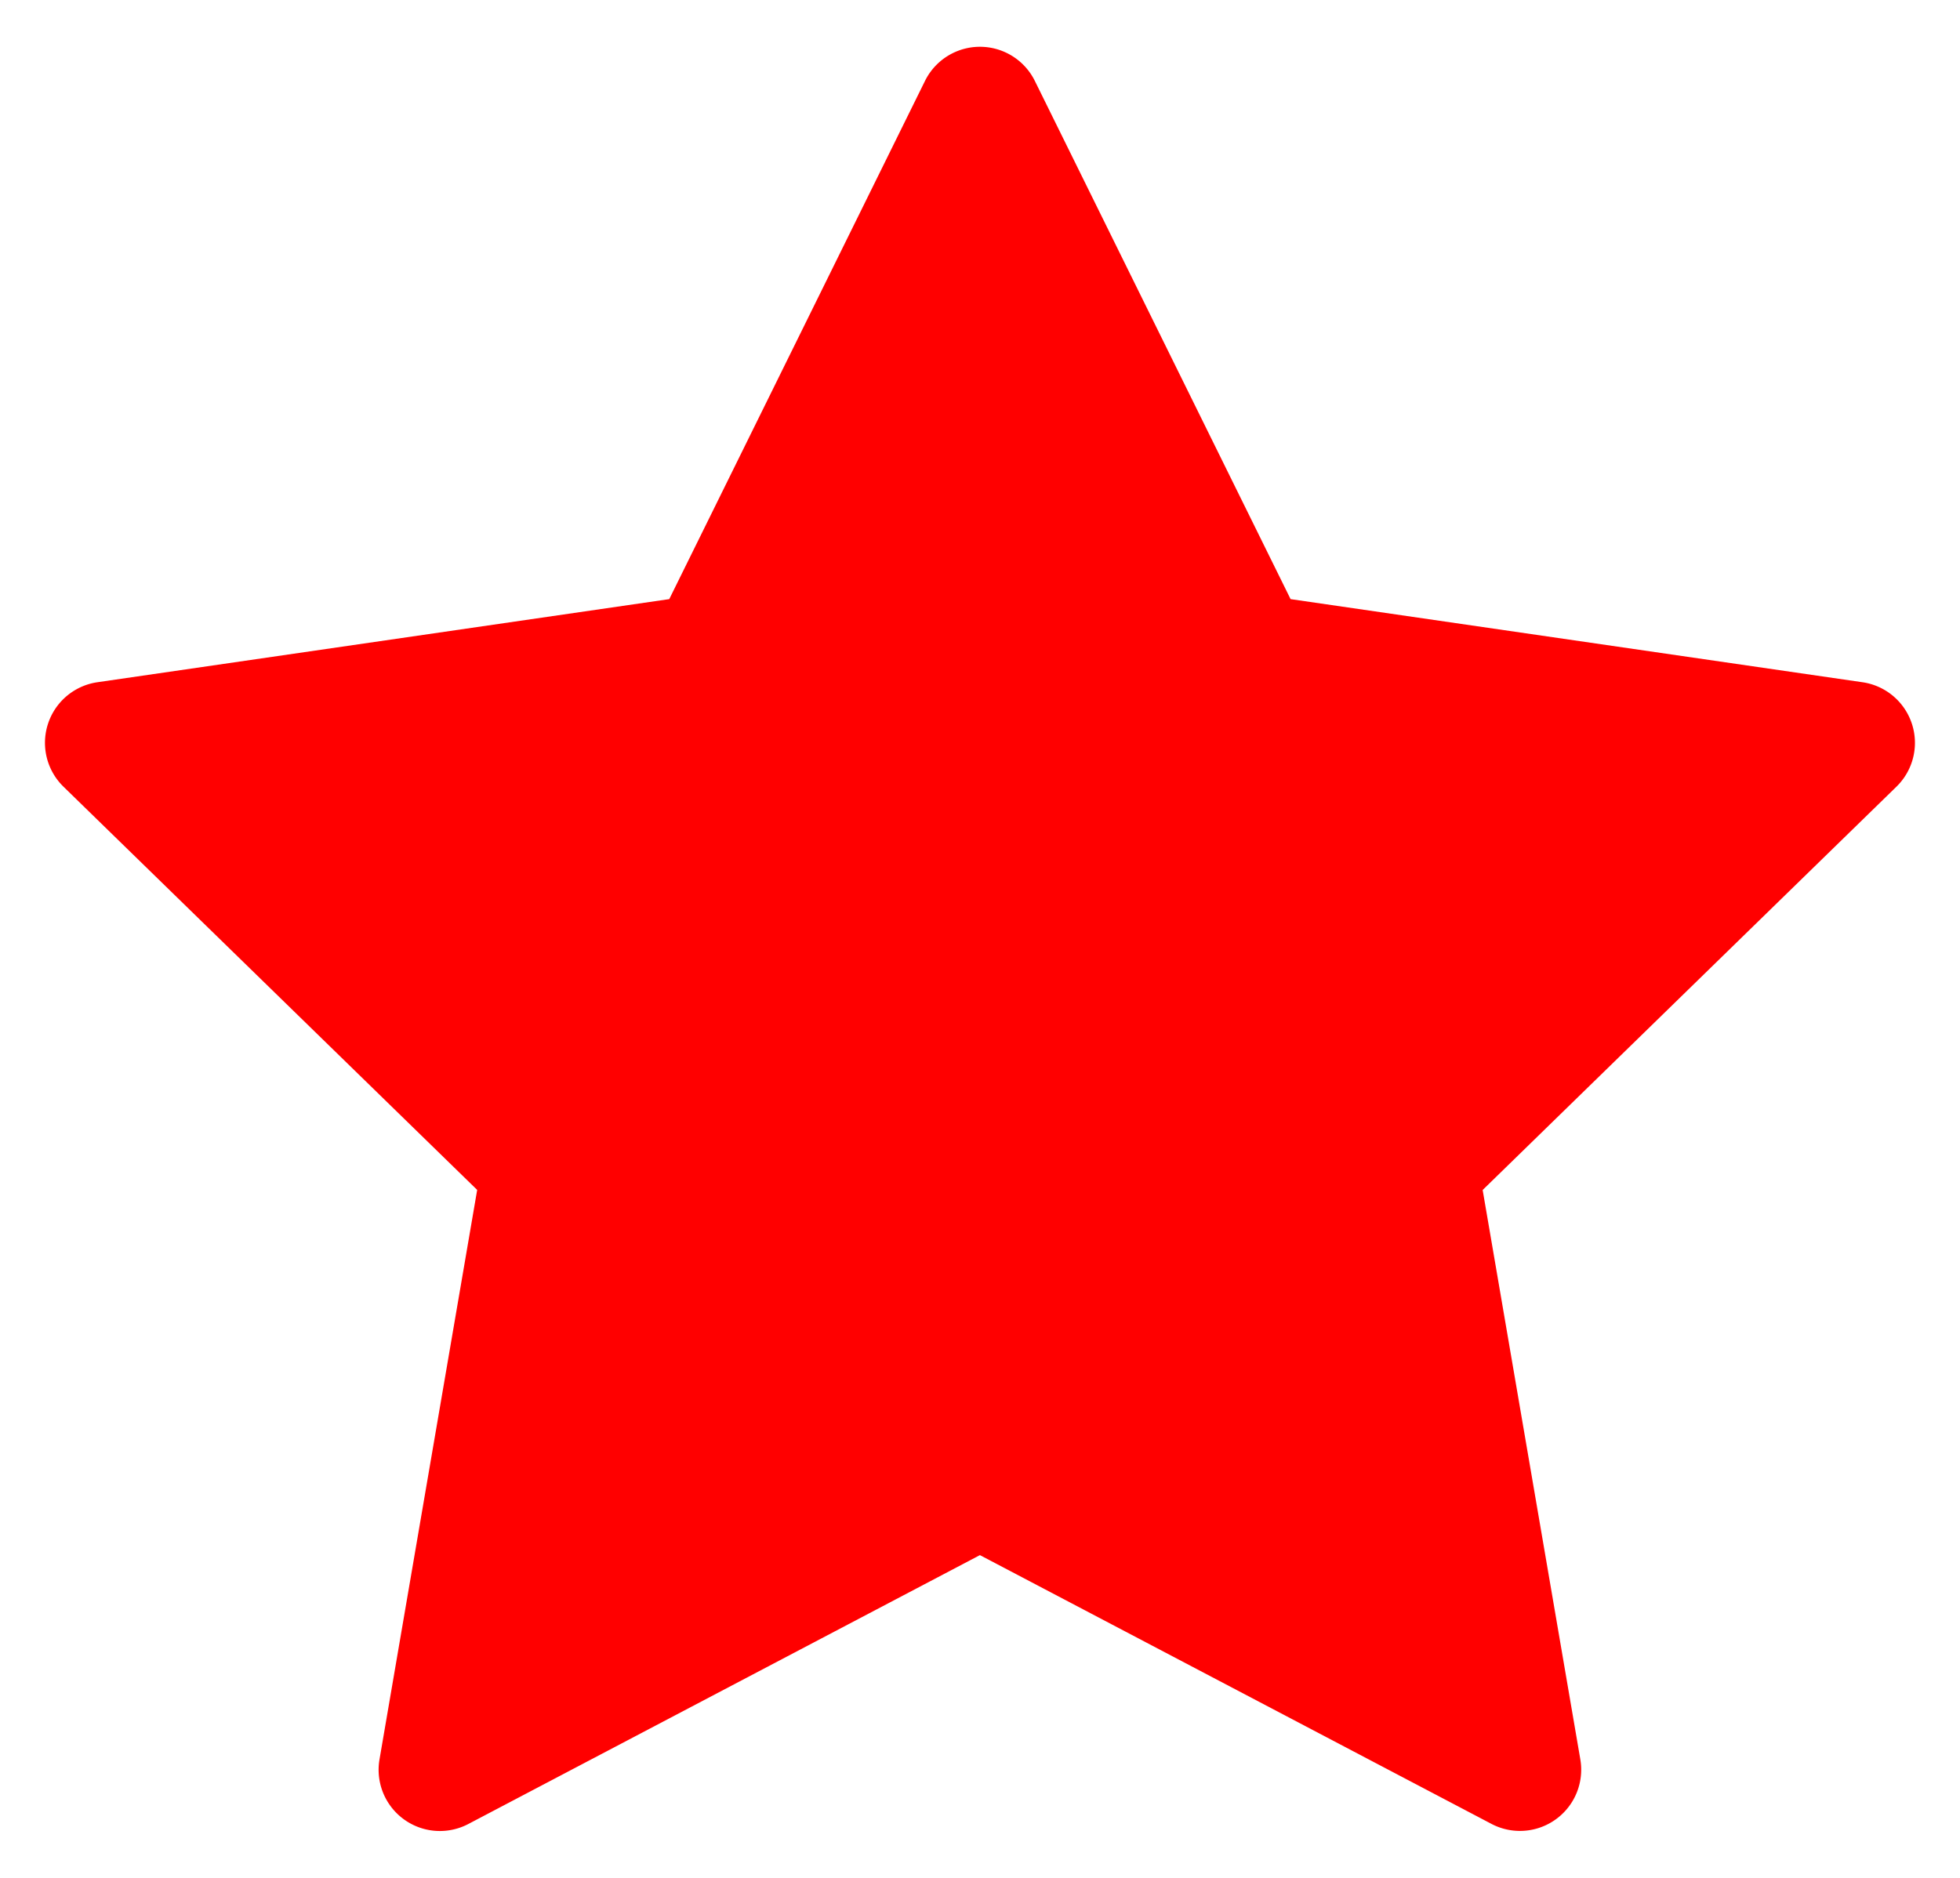 <svg width="24" height="23" fill="none" xmlns="http://www.w3.org/2000/svg"><path d="M11.999 19.047 5.735 22.34a.75.75 0 0 1-1.088-.791l1.196-6.975-5.067-4.94a.75.75 0 0 1 .416-1.278l7.003-1.018L11.326.992a.75.75 0 0 1 1.346 0l3.131 6.346 7.003 1.018a.75.75 0 0 1 .416 1.279l-5.067 4.94 1.196 6.974a.75.75 0 0 1-1.088.79l-6.264-3.292Z" fill="red"/></svg>

